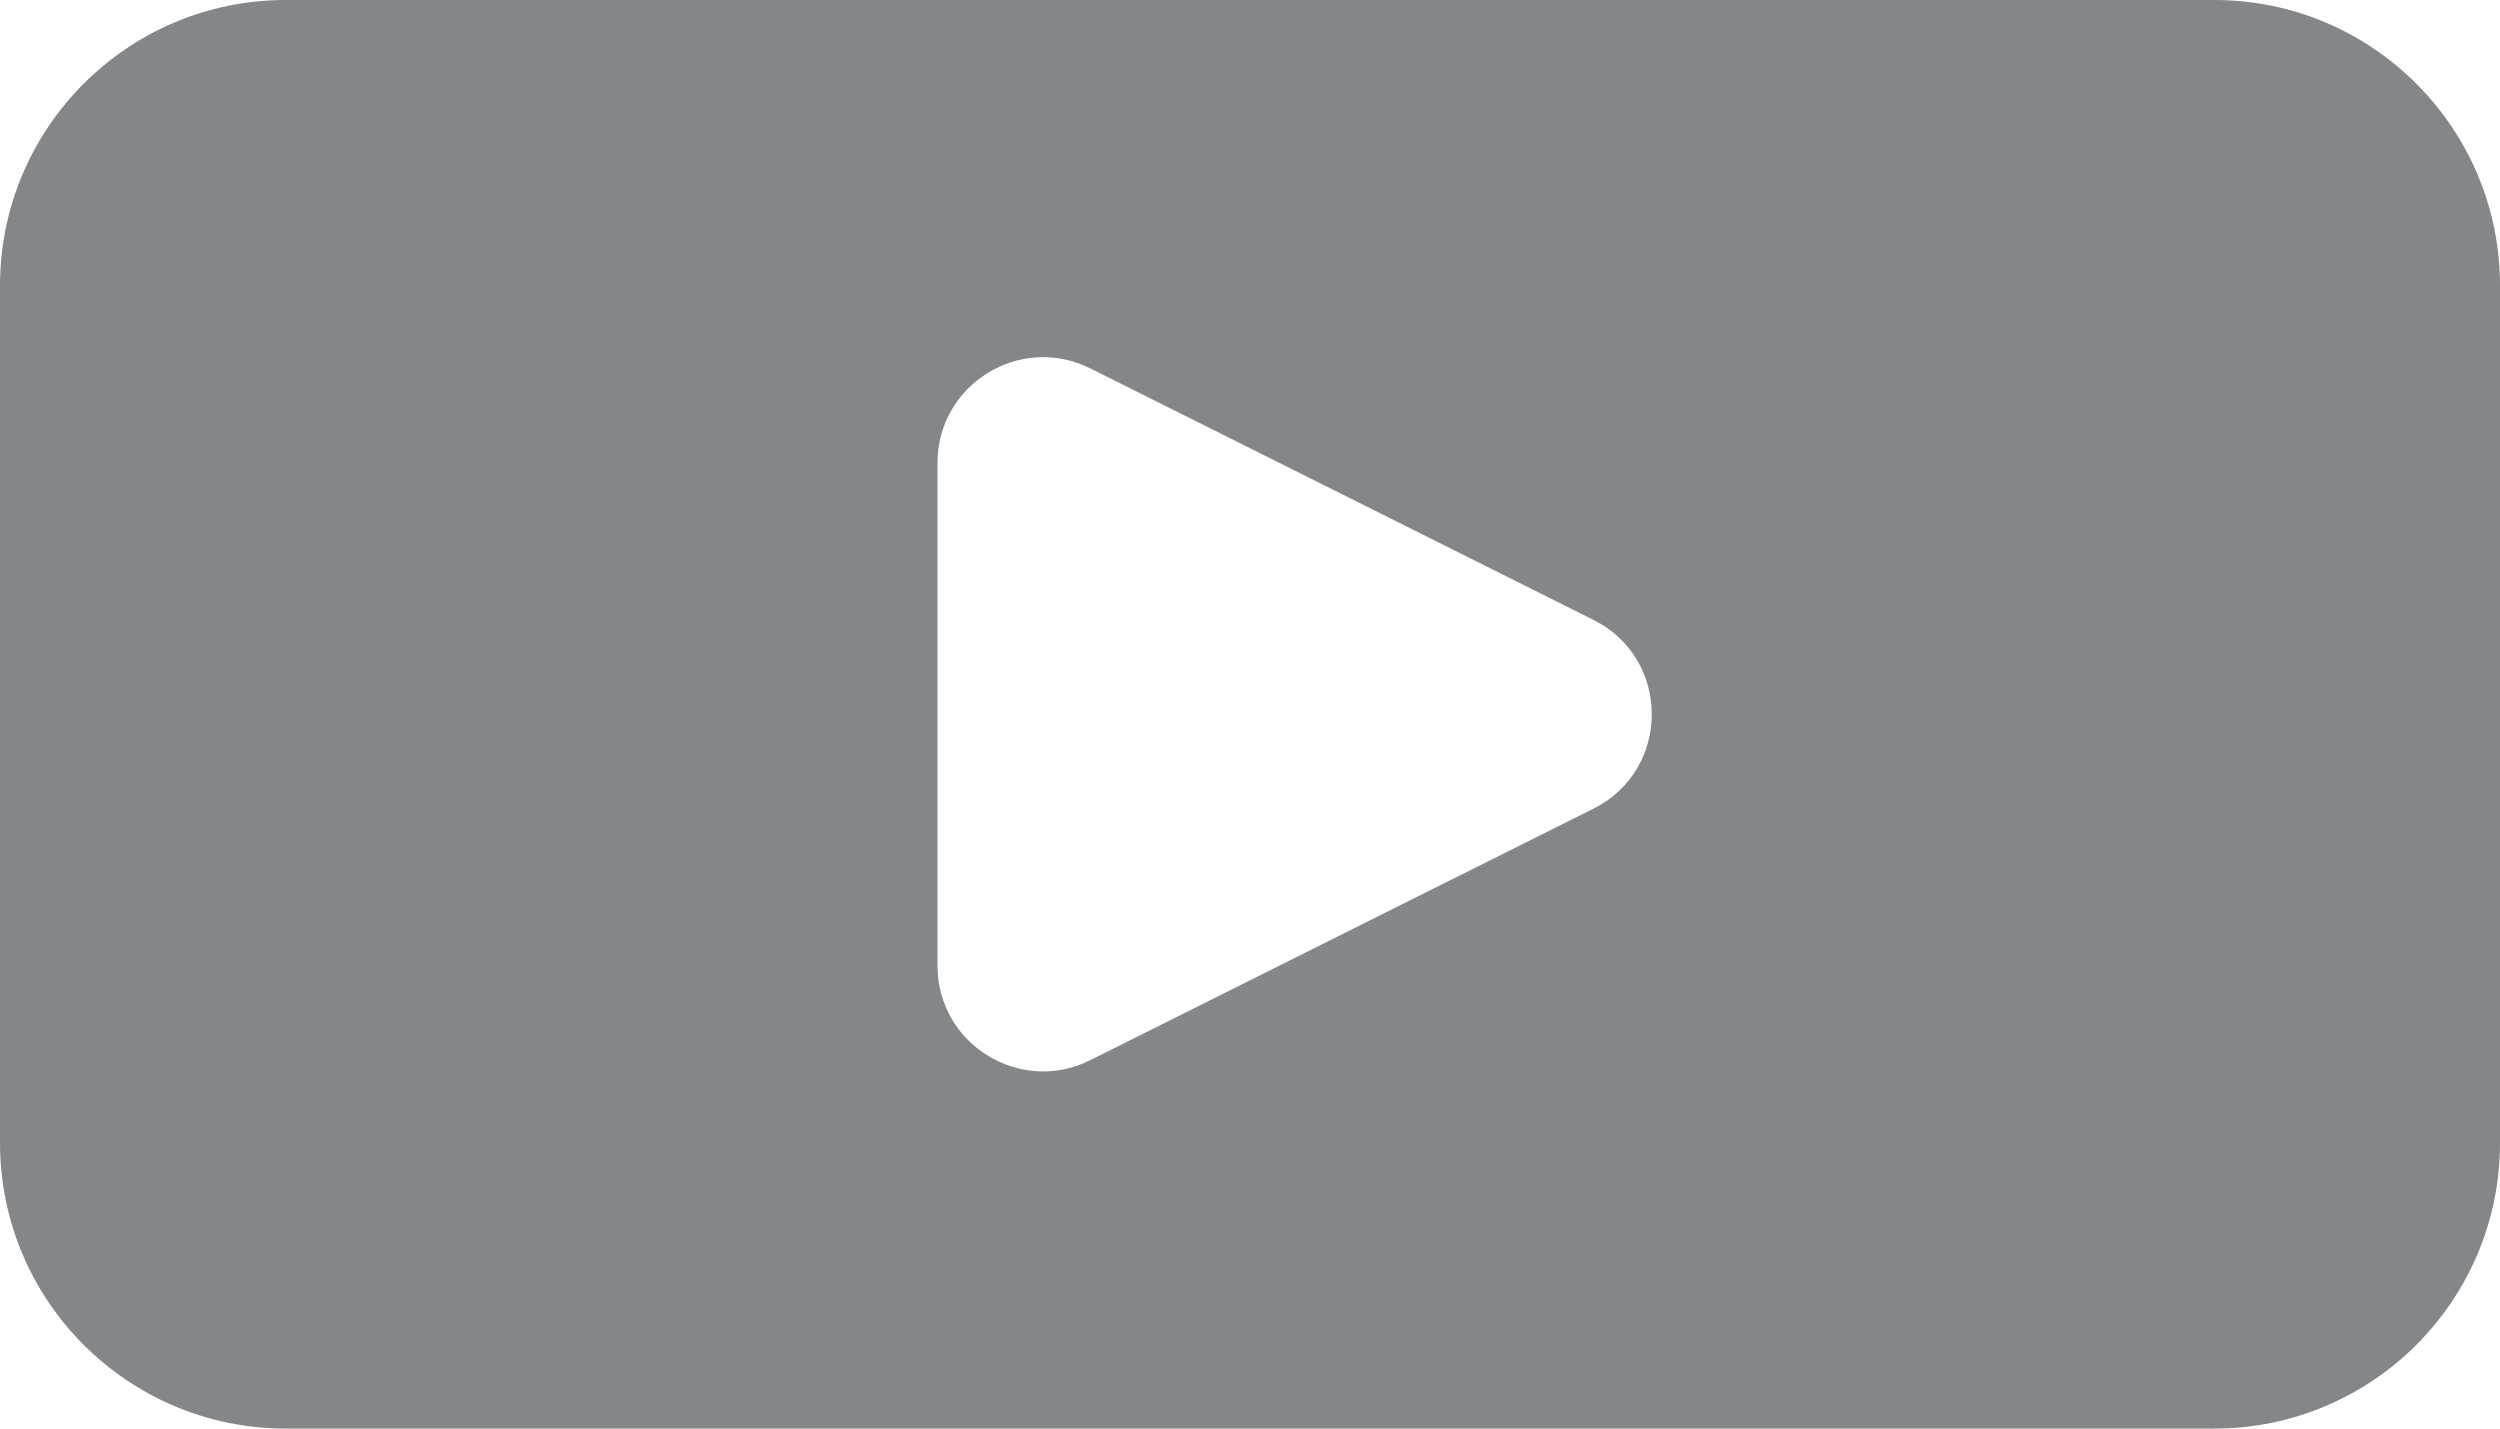 <?xml version="1.0" encoding="UTF-8"?>
<svg width="35px" height="20px" viewBox="0 0 35 20" version="1.1" xmlns="http://www.w3.org/2000/svg" xmlns:xlink="http://www.w3.org/1999/xlink">
    <!-- Generator: sketchtool 52.4 (67378) - http://www.bohemiancoding.com/sketch -->
    <title>566E7218-07C0-4795-A53B-7062604290DC</title>
    <desc>Created with sketchtool.</desc>
    <g id="Assets" stroke="none" stroke-width="1" fill="none" fill-rule="evenodd">
        <g id="02.-Icons" transform="translate(-401, -6471)" fill="#848789" fill-rule="nonzero">
            <path d="M405,6471 L432,6471 C434.209,6471 436,6472.791 436,6475 L436,6487 C436,6489.209 434.209,6491 432,6491 L405,6491 C402.791,6491 401,6489.209 401,6487 L401,6475 C401,6472.791 402.791,6471 405,6471 Z M423.308,6479.678 L416.265,6476.158 C415.282,6475.667 414.125,6476.381 414.125,6477.48 L414.125,6484.52 C414.125,6485.619 415.282,6486.333 416.265,6485.842 L423.308,6482.322 C424.397,6481.777 424.397,6480.223 423.308,6479.678" id="02.16-Billing_Video_Disabled_All"></path>
        </g>
    </g>
</svg>